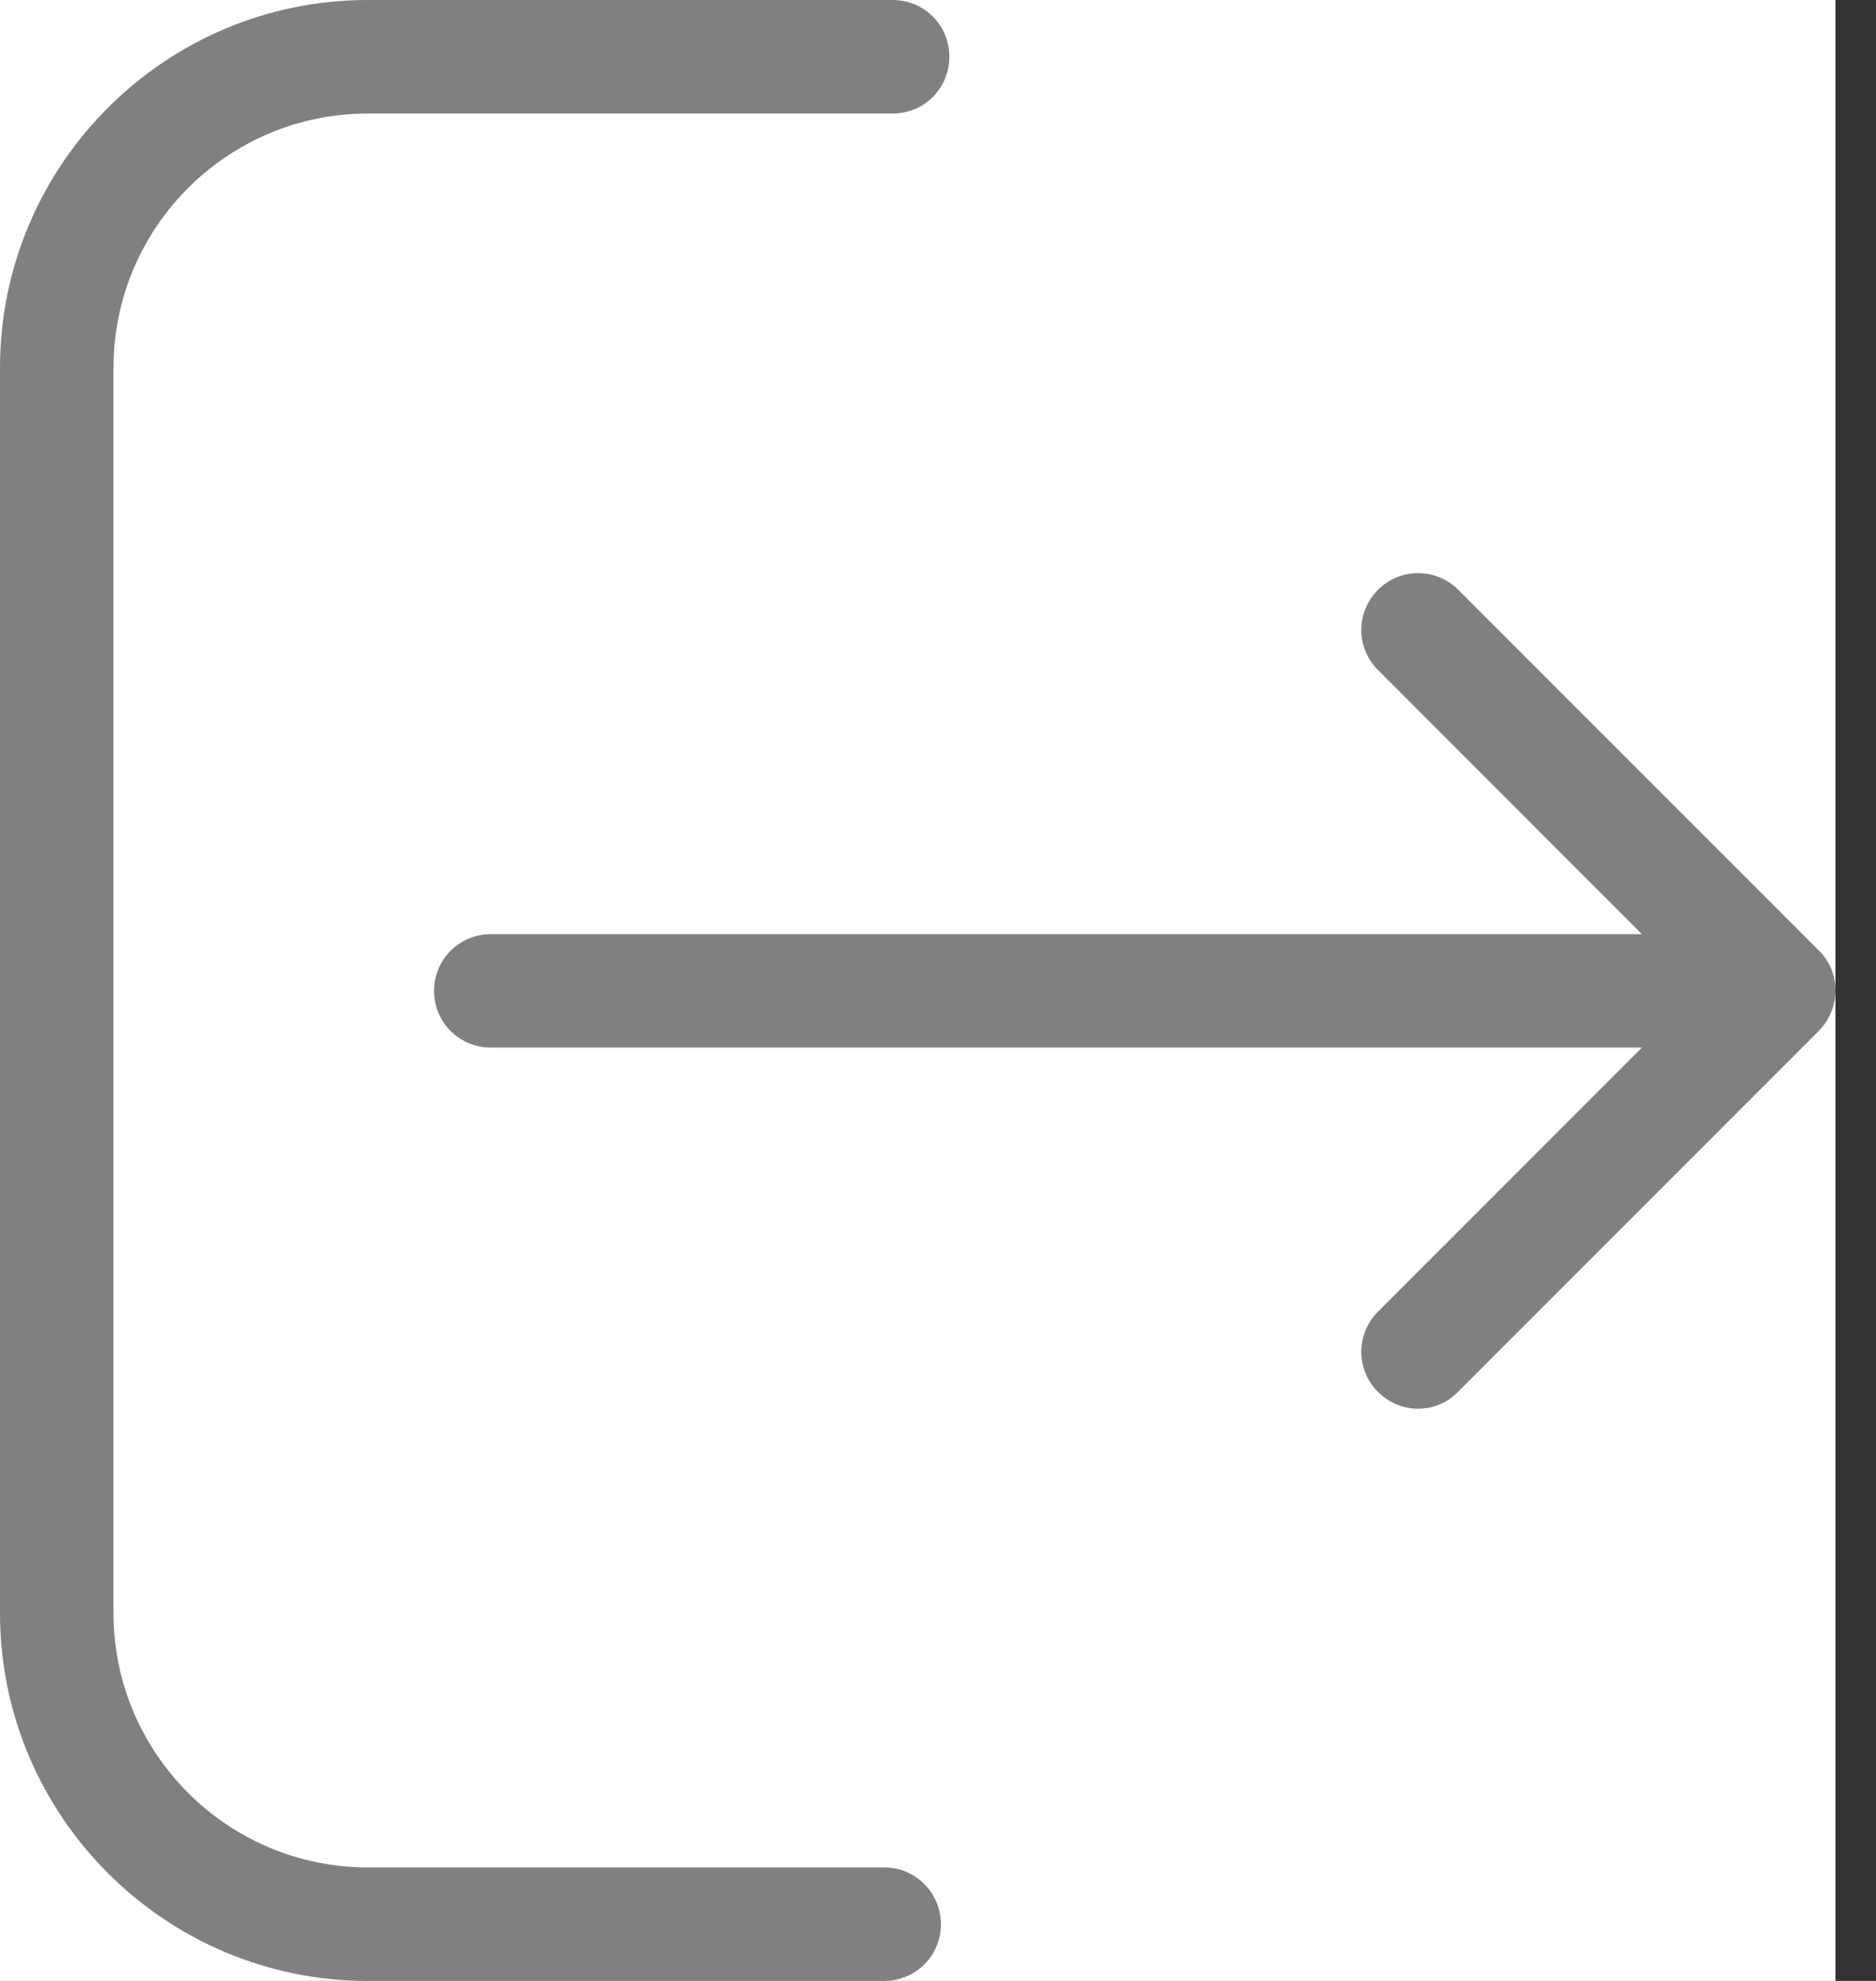 <svg width="18" height="19" viewBox="0 0 18 19" fill="none" xmlns="http://www.w3.org/2000/svg">
<rect x="0" y="0" width="18" height="19" fill="#333333" stroke="none"/>
<path d="M0 0H17.611V19H0V0Z" fill="white"/>
<path d="M8.484 17.911H3.528C2.181 17.911 1.089 16.814 1.089 15.472V3.528C1.089 2.181 2.185 1.089 3.528 1.089H8.565C8.867 1.089 9.109 0.847 9.109 0.544C9.109 0.242 8.867 0 8.565 0H3.528C1.581 0 0 1.585 0 3.528V15.472C0 17.419 1.585 19 3.528 19H8.484C8.786 19 9.028 18.758 9.028 18.456C9.028 18.153 8.782 17.911 8.484 17.911Z" fill="#808080"/>
<path d="M17.452 9.117L13.992 5.657C13.778 5.444 13.435 5.444 13.222 5.657C13.008 5.871 13.008 6.214 13.222 6.427L15.754 8.96H4.71C4.407 8.96 4.165 9.202 4.165 9.504C4.165 9.806 4.407 10.048 4.71 10.048H15.754L13.222 12.581C13.008 12.794 13.008 13.137 13.222 13.351C13.327 13.456 13.468 13.512 13.605 13.512C13.742 13.512 13.883 13.46 13.988 13.351L17.448 9.891C17.665 9.673 17.665 9.327 17.452 9.117Z" fill="#808080"/>
</svg>

